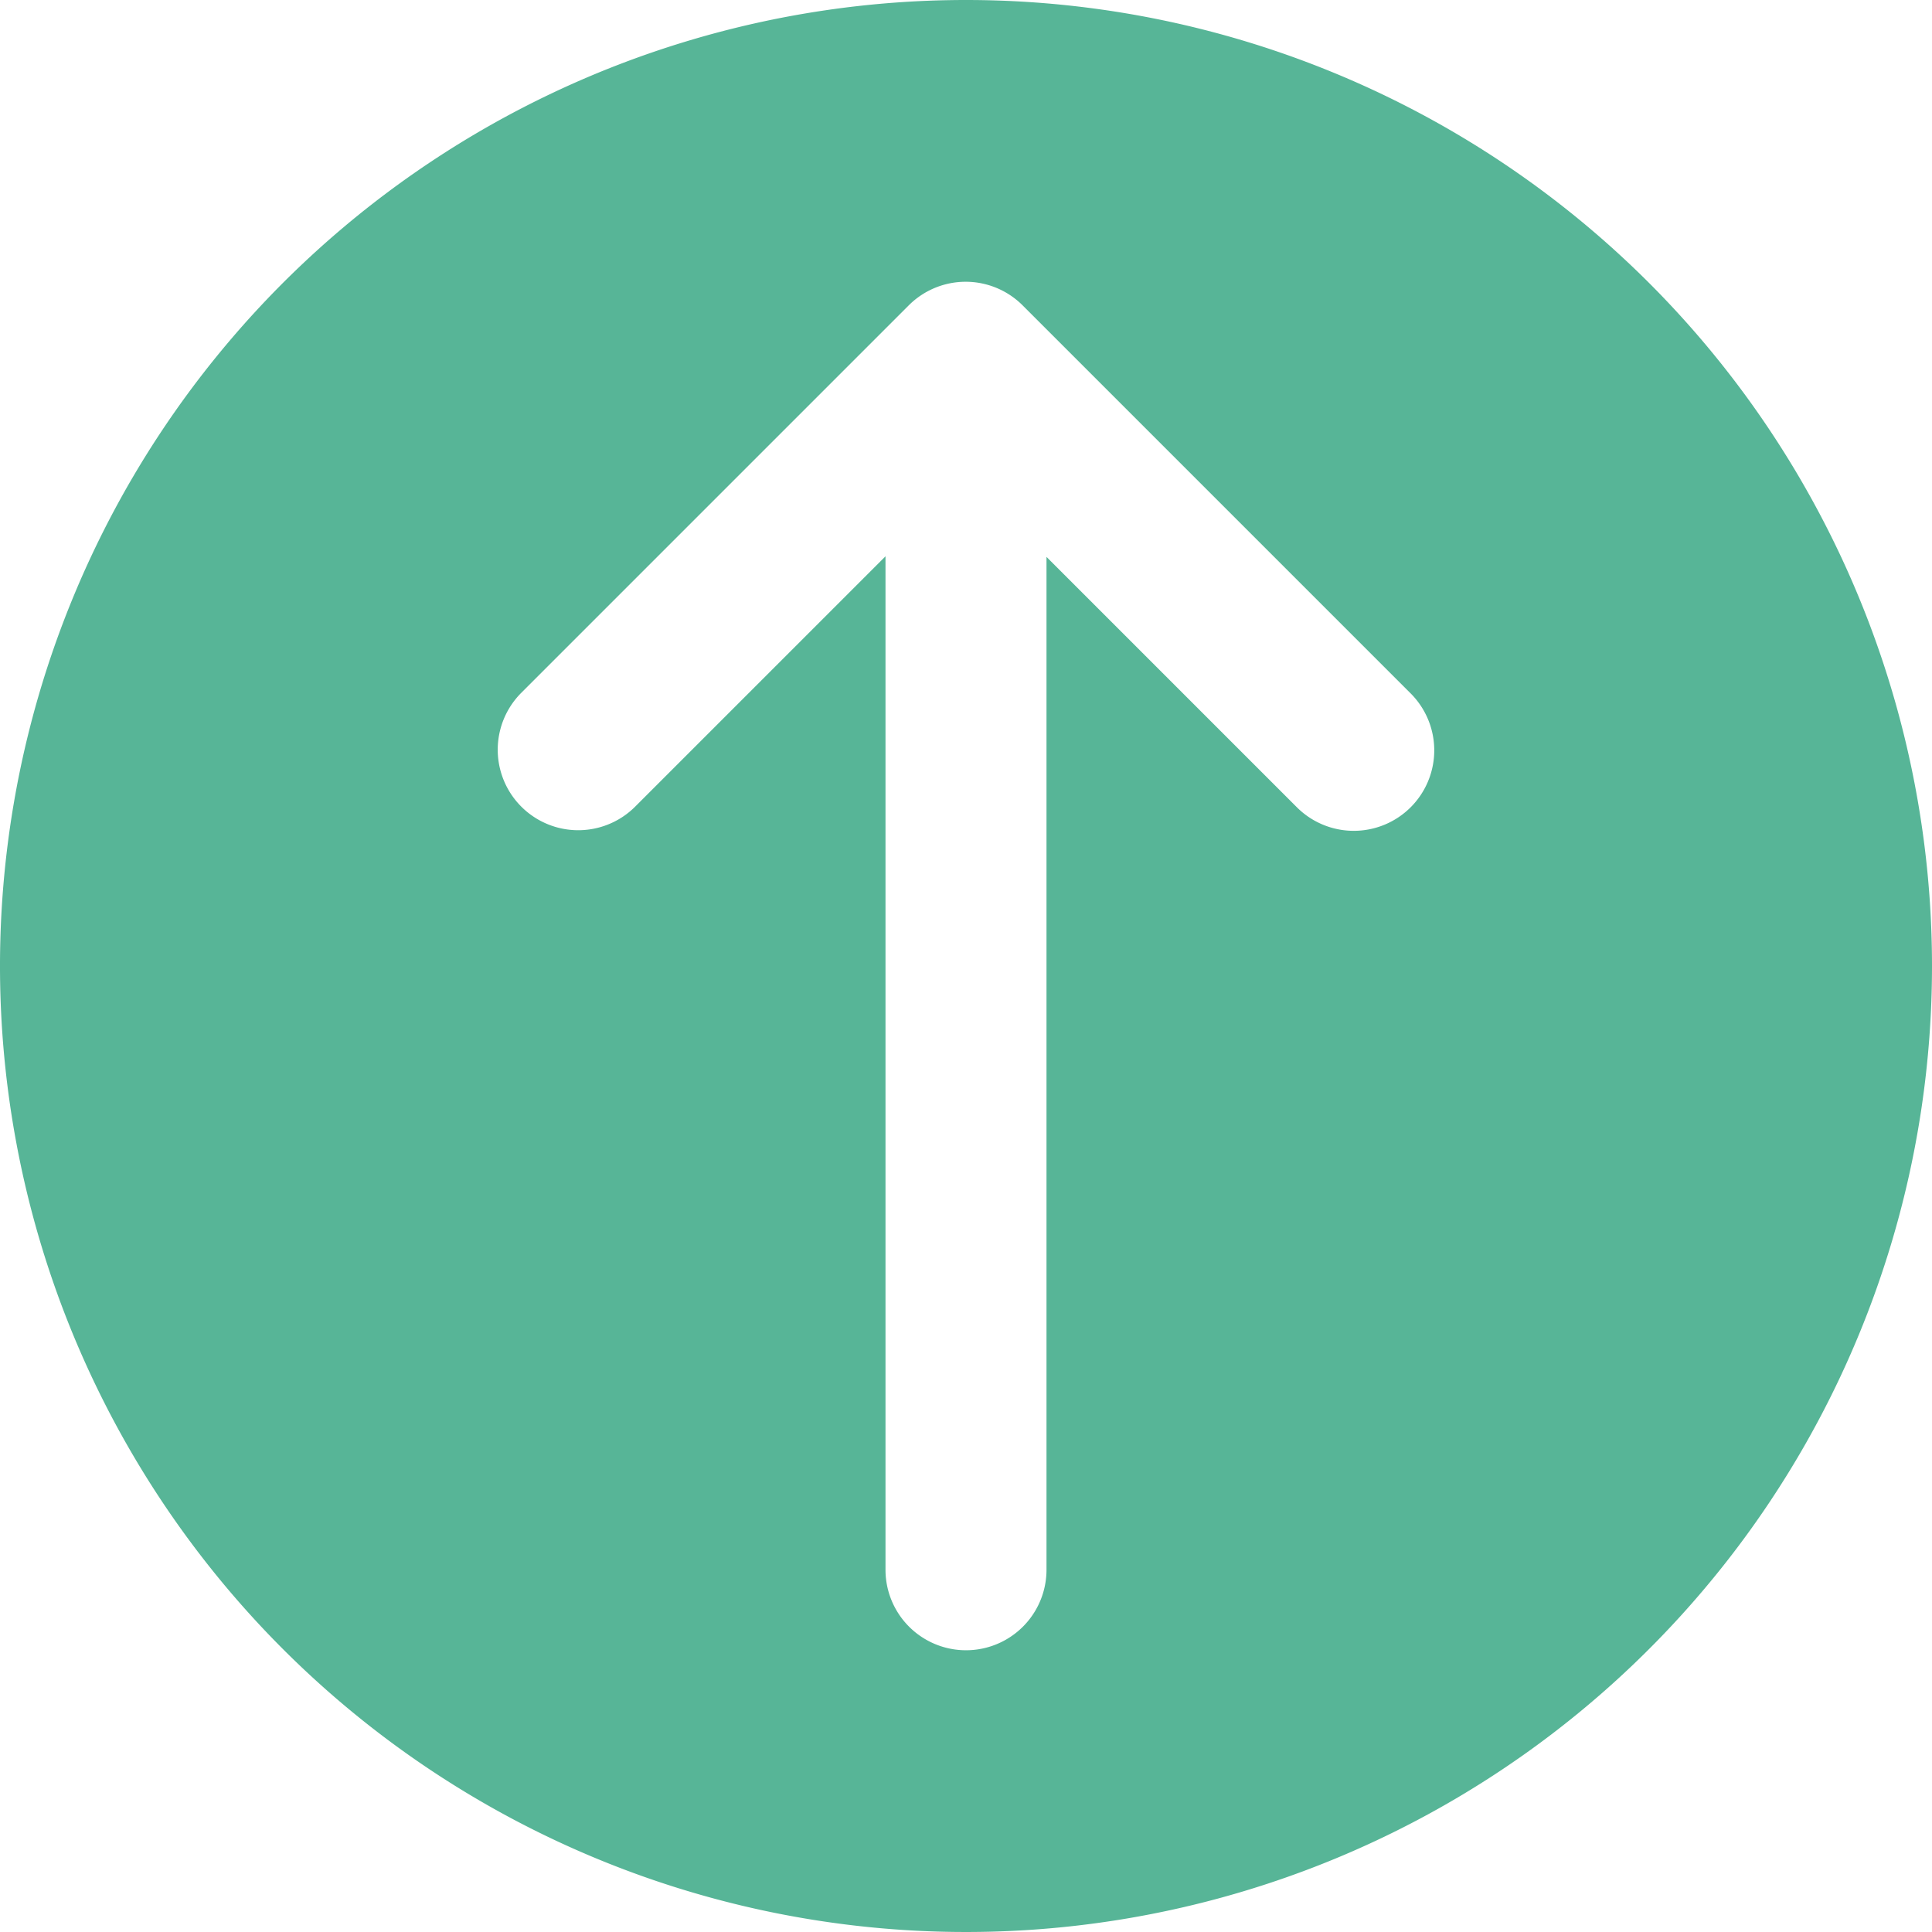<!-- icon666.com - MILLIONS vector ICONS FREE --><svg id="Layer_1" viewBox="0 0 48 48" xmlns="http://www.w3.org/2000/svg" data-name="Layer 1"><path d="m24 0a24 24 0 1 0 24 24 24 24 0 0 0 -24-24zm11.048 20.056a2 2 0 0 1 -2.828 0l-6.22-6.22v25.164a2 2 0 0 1 -4 0v-25.179l-6.22 6.22a2 2 0 0 1 -2.828-2.829l9.626-9.626a2 2 0 0 1 2.828 0l9.642 9.642a2 2 0 0 1 0 2.828z" fill="#000000" style="fill: rgb(87, 181, 151);"></path></svg>